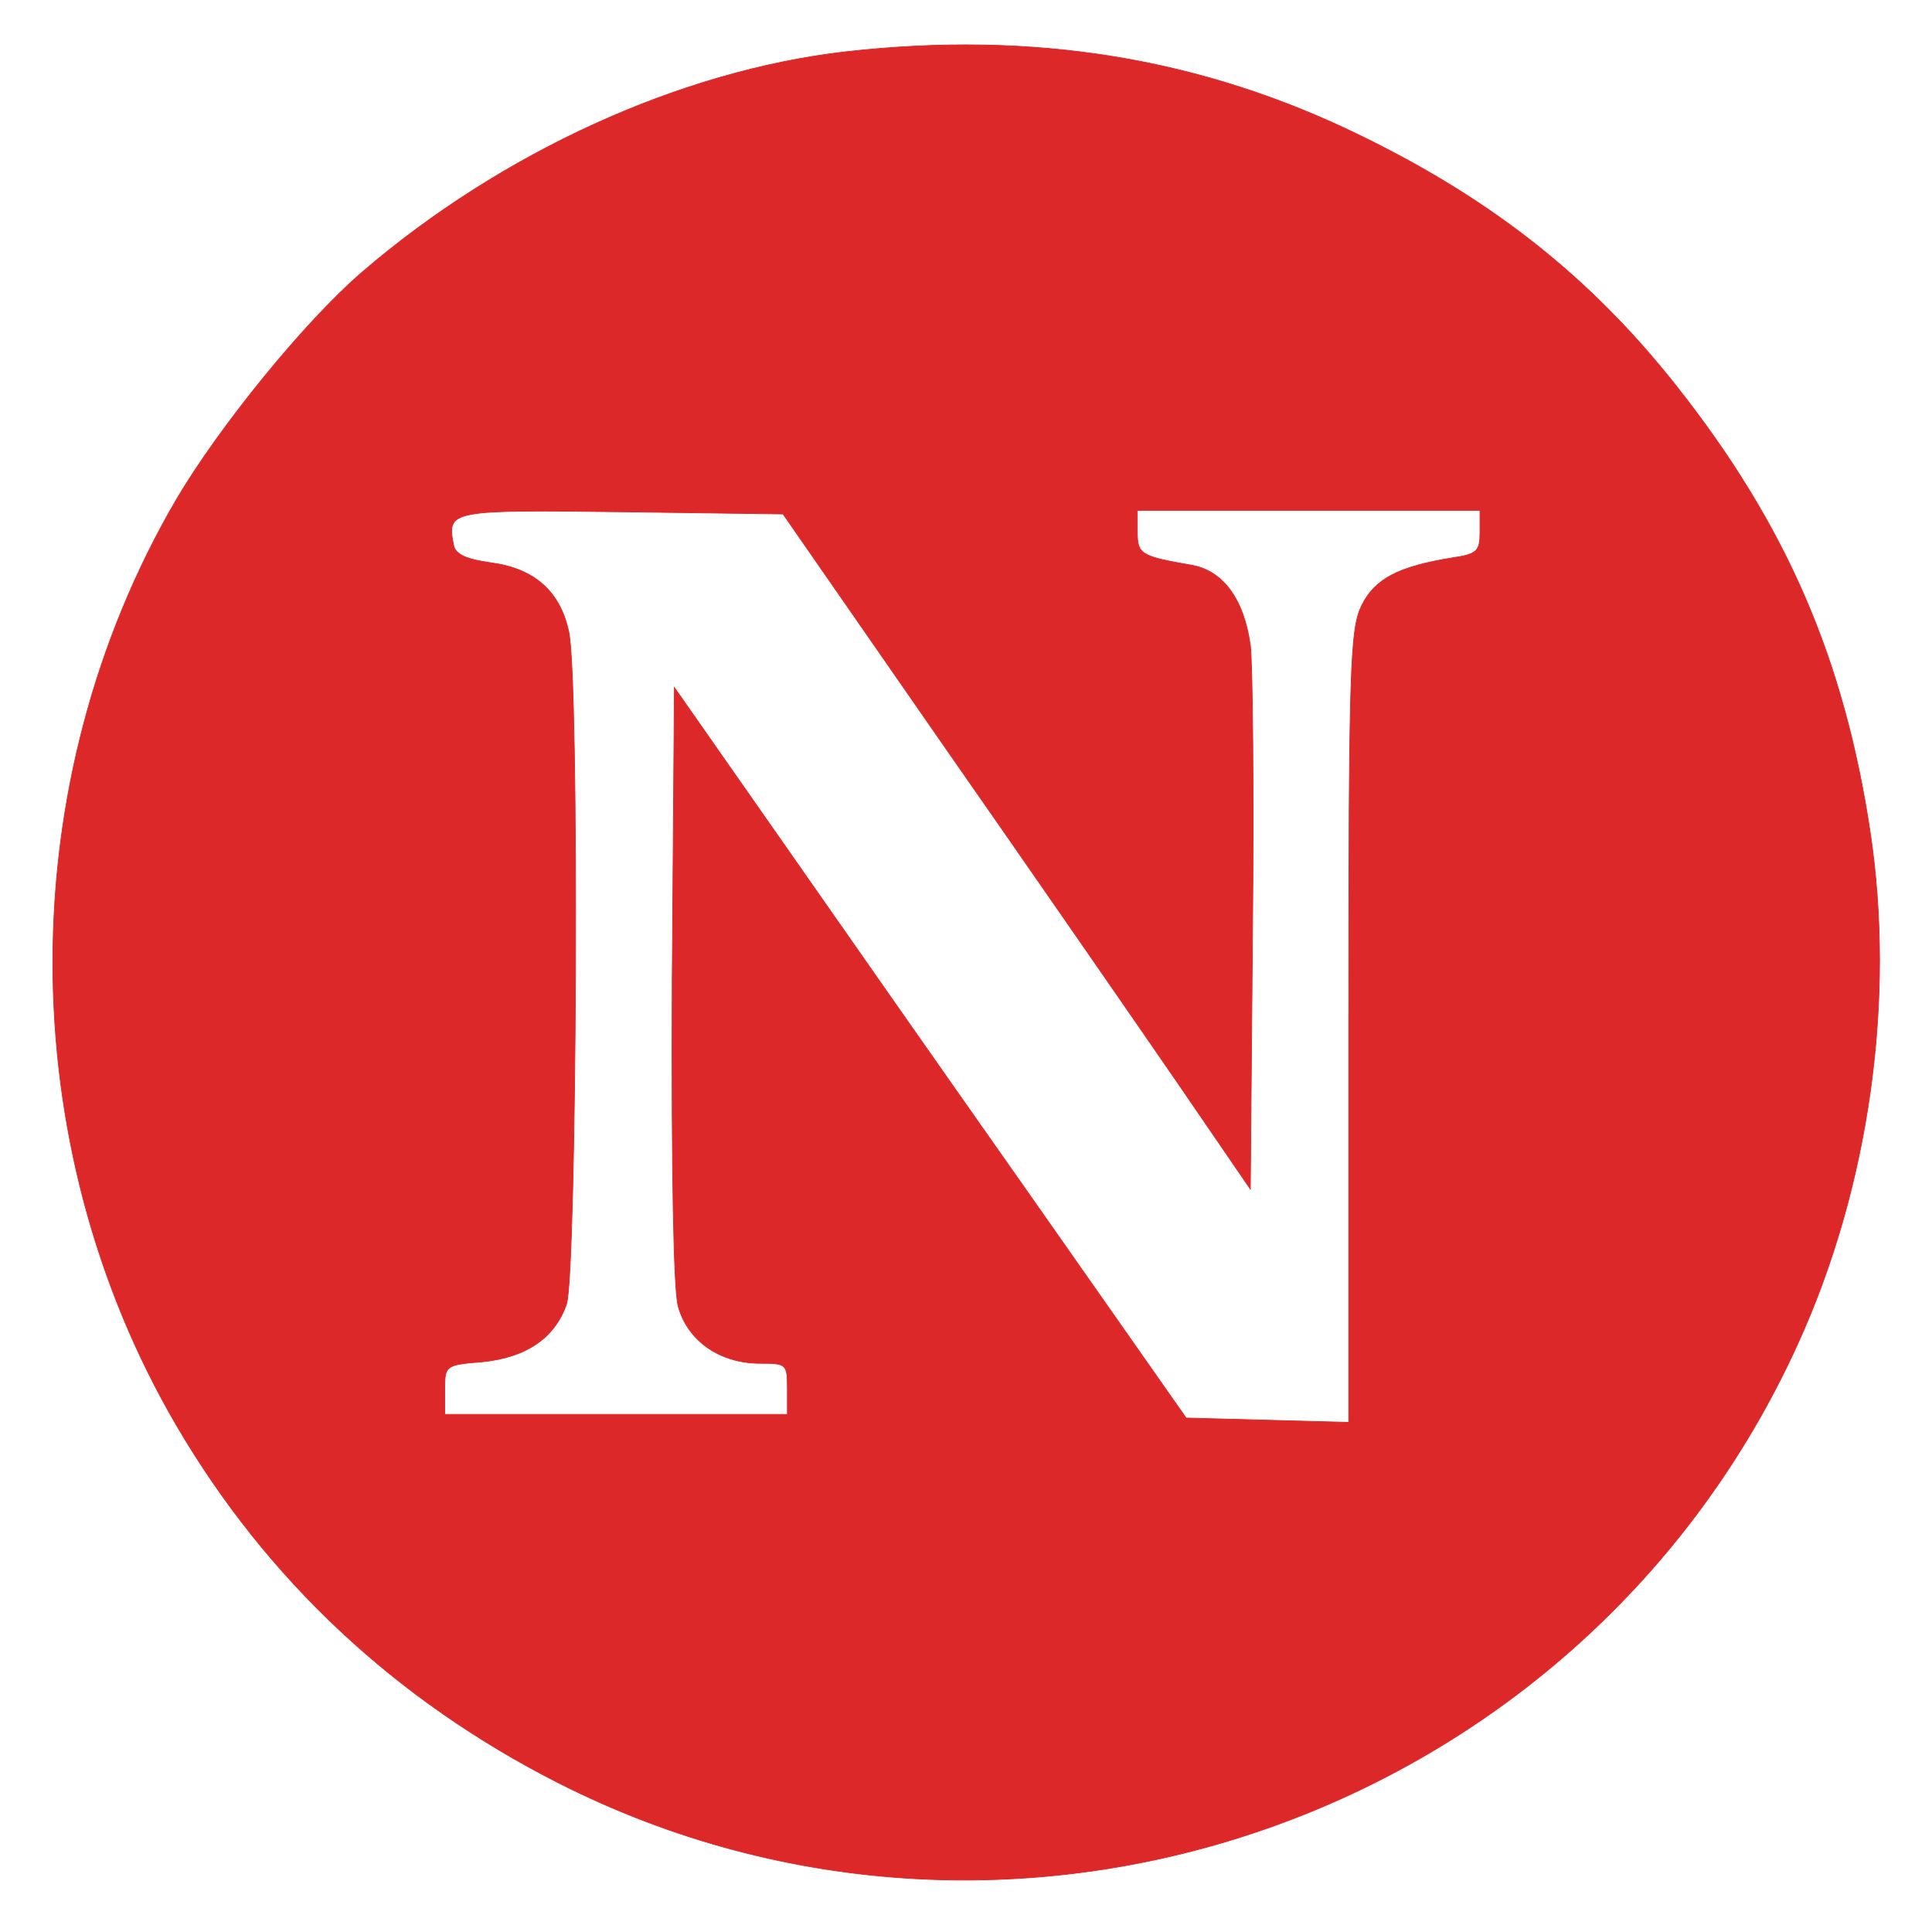 <svg width="265" height="265" xmlns="http://www.w3.org/2000/svg" preserveAspectRatio="xMidYMid meet">

 <g>
  <title>background</title>
  <rect fill="none" id="canvas_background" height="402" width="582" y="-1" x="-1"/>
 </g>
 <g>
  <title>Layer 1</title>
  <g id="svg_1" fill="#000000" transform="translate(0,265) scale(0.1,-0.1) ">
   <path fill="#dc2828" stroke="#dc2828" id="svg_2" d="m1160,2579c-227,-26 -472,-138 -663,-302c-79,-68 -196,-212 -255,-312c-226,-387 -226,-883 0,-1270c124,-212 301,-377 523,-490c630,-320 1407,-45 1701,602c98,215 134,472 99,703c-36,237 -115,420 -266,611c-117,148 -251,254 -431,342c-220,108 -451,145 -708,116zm134,-951c122,-175 266,-383 321,-463l100,-146l3,353c2,194 0,371 -3,393c-9,64 -38,103 -82,110c-69,12 -73,15 -73,46l0,29l235,0l235,0l0,-30c0,-26 -4,-30 -37,-35c-75,-12 -107,-29 -125,-65c-16,-32 -18,-81 -18,-578l0,-543l-111,3l-112,3l-216,308c-119,169 -277,395 -351,501l-135,193l-3,-405c-1,-262 2,-418 8,-443c13,-48 57,-79 113,-79c36,0 37,-1 37,-35l0,-35l-235,0l-235,0l0,34c0,33 1,34 51,38c61,6 100,33 116,79c14,41 18,862 3,923c-12,55 -47,86 -106,94c-36,5 -50,12 -52,25c-9,47 -6,48 230,45l222,-3l220,-317z"/>
  </g>
 </g>
</svg>